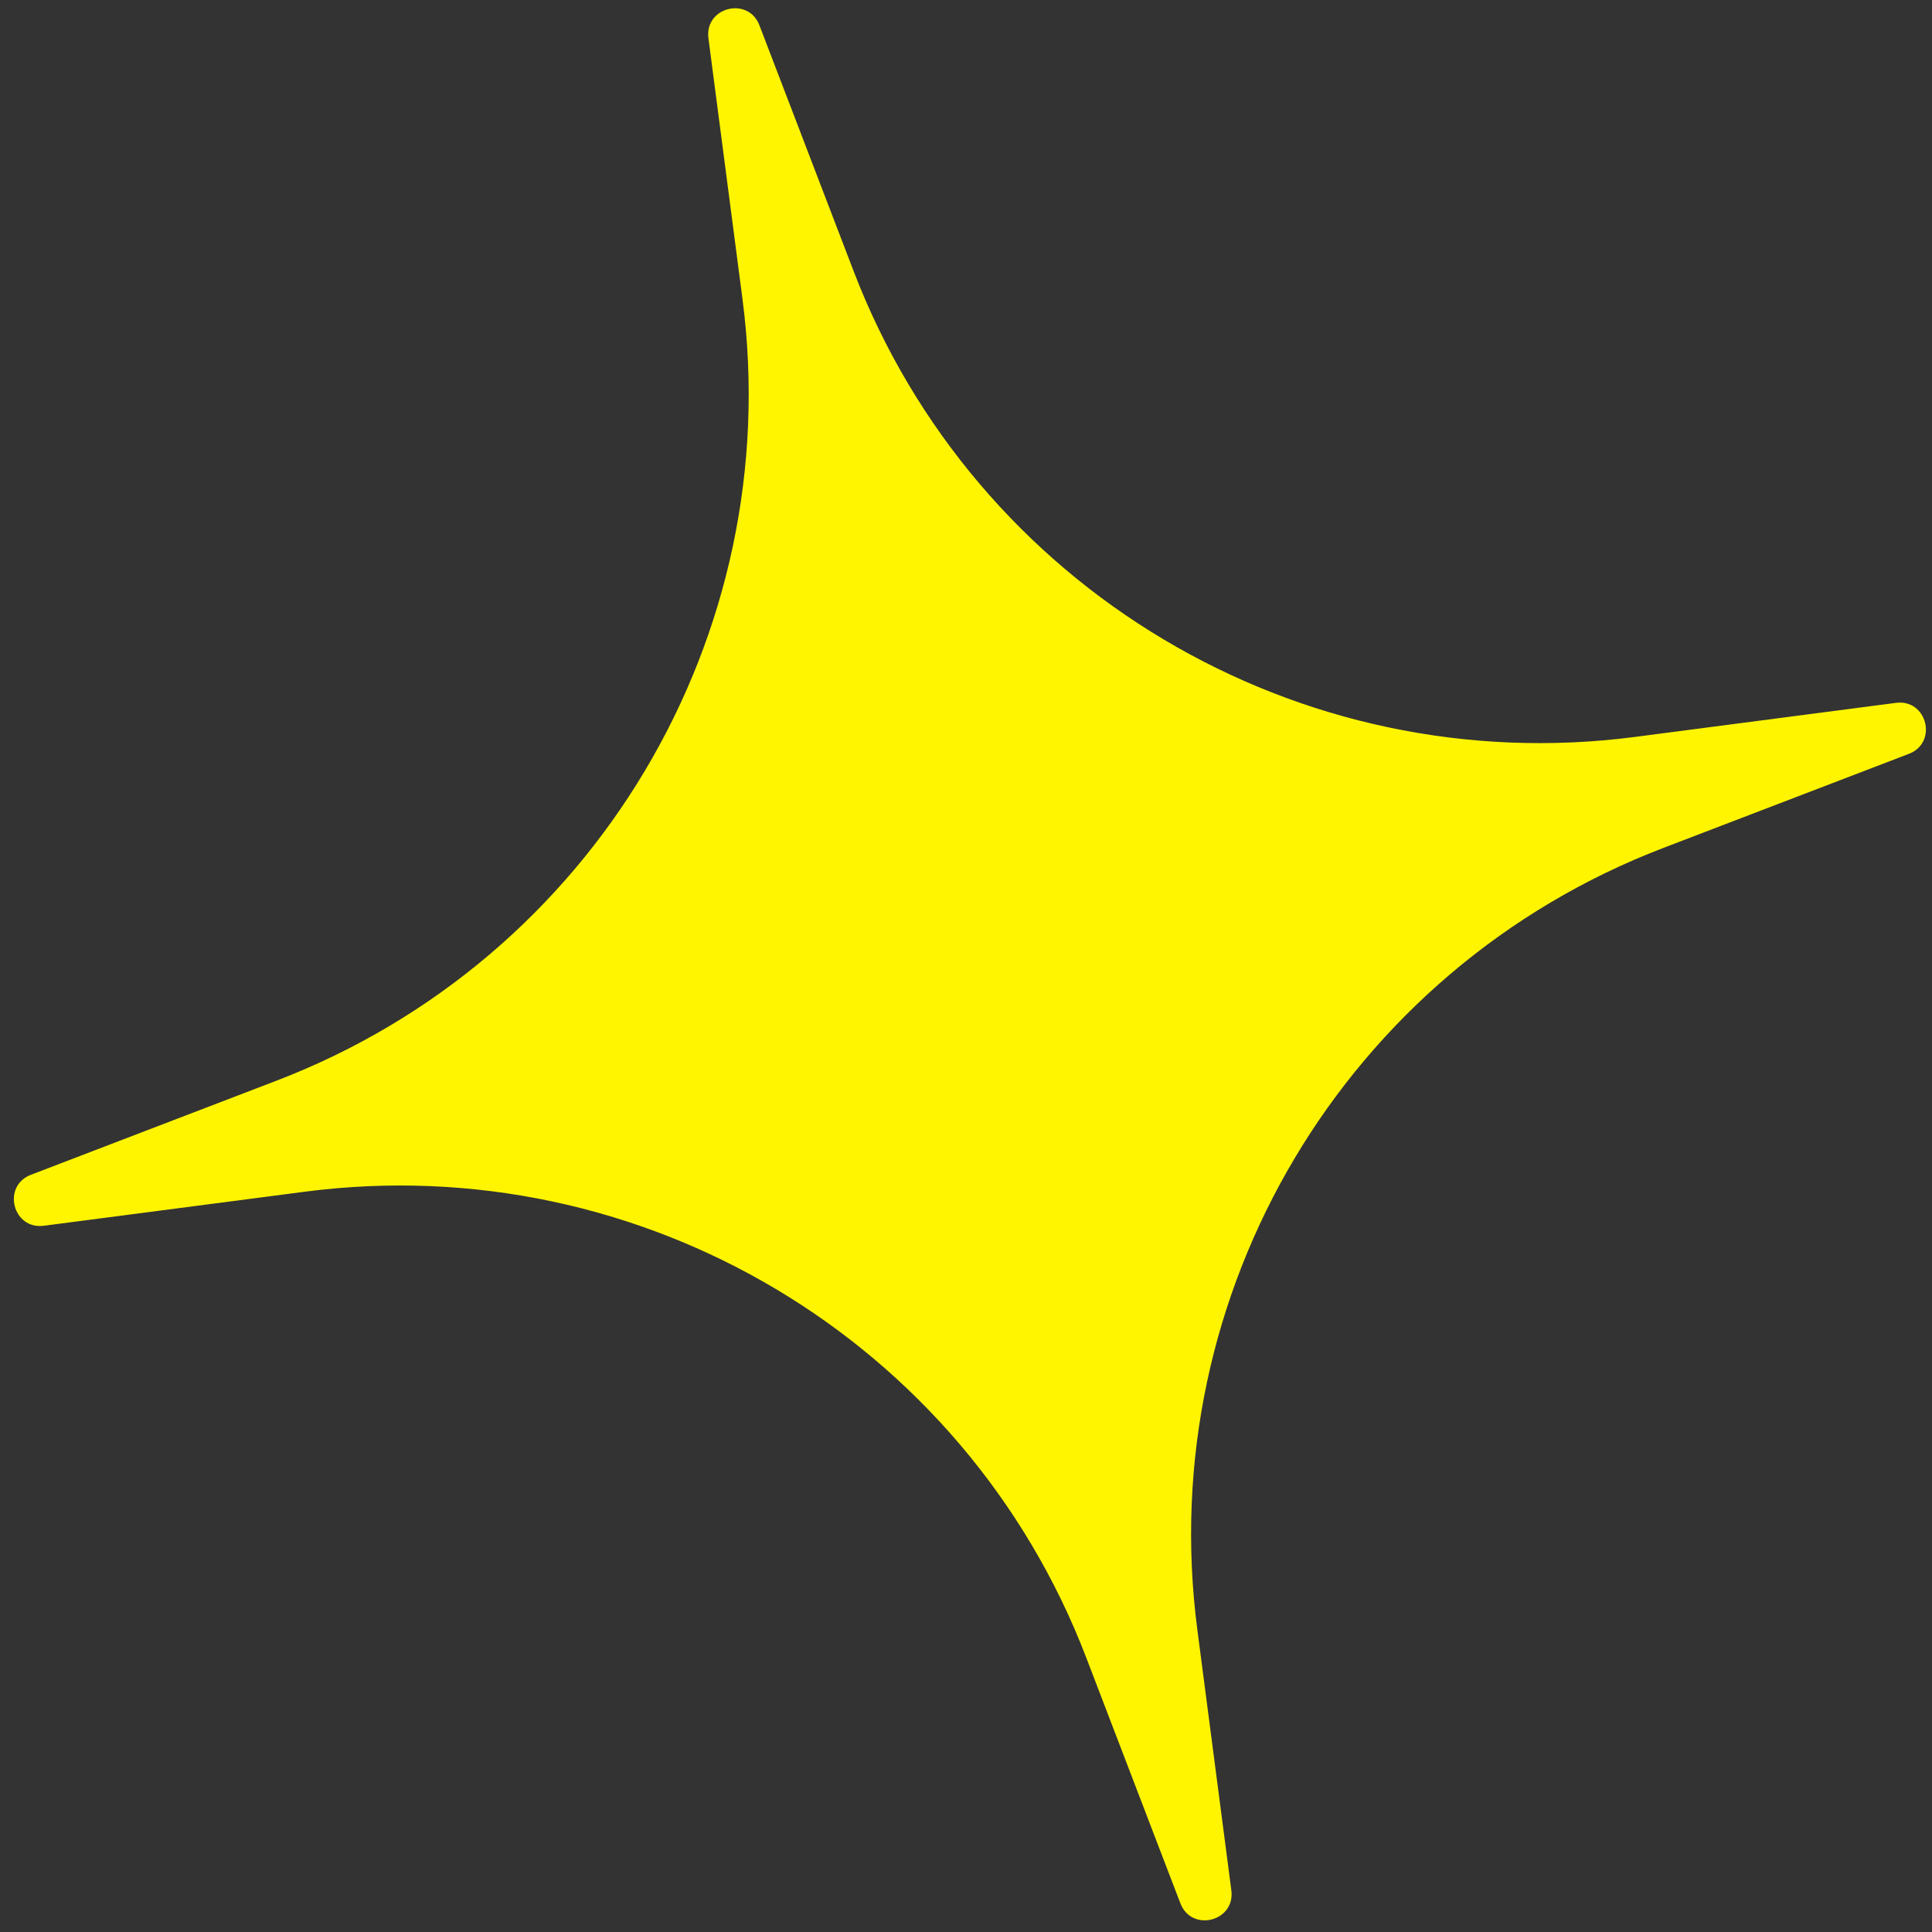 <svg width="109" height="109" viewBox="0 0 109 109" fill="none" xmlns="http://www.w3.org/2000/svg">
<rect x="0" y="0" width="109" height="109" fill="#333333" stroke="none"/>
<path d="M39.969 2.157C39.741 0.403 42.212 -0.223 42.846 1.43L48.157 15.29C55.015 33.187 73.243 44.054 92.248 41.575L106.967 39.654C108.721 39.426 109.347 41.897 107.694 42.531L93.834 47.842C75.937 54.7 65.07 72.928 67.55 91.933L69.47 106.652C69.699 108.406 67.227 109.032 66.594 107.379L61.283 93.519C54.425 75.622 36.196 64.755 17.191 67.235L2.473 69.155C0.718 69.383 0.093 66.912 1.745 66.279L15.605 60.968C33.502 54.109 44.369 35.881 41.89 16.876L39.969 2.157Z" fill="#FFF500"/>
</svg>
